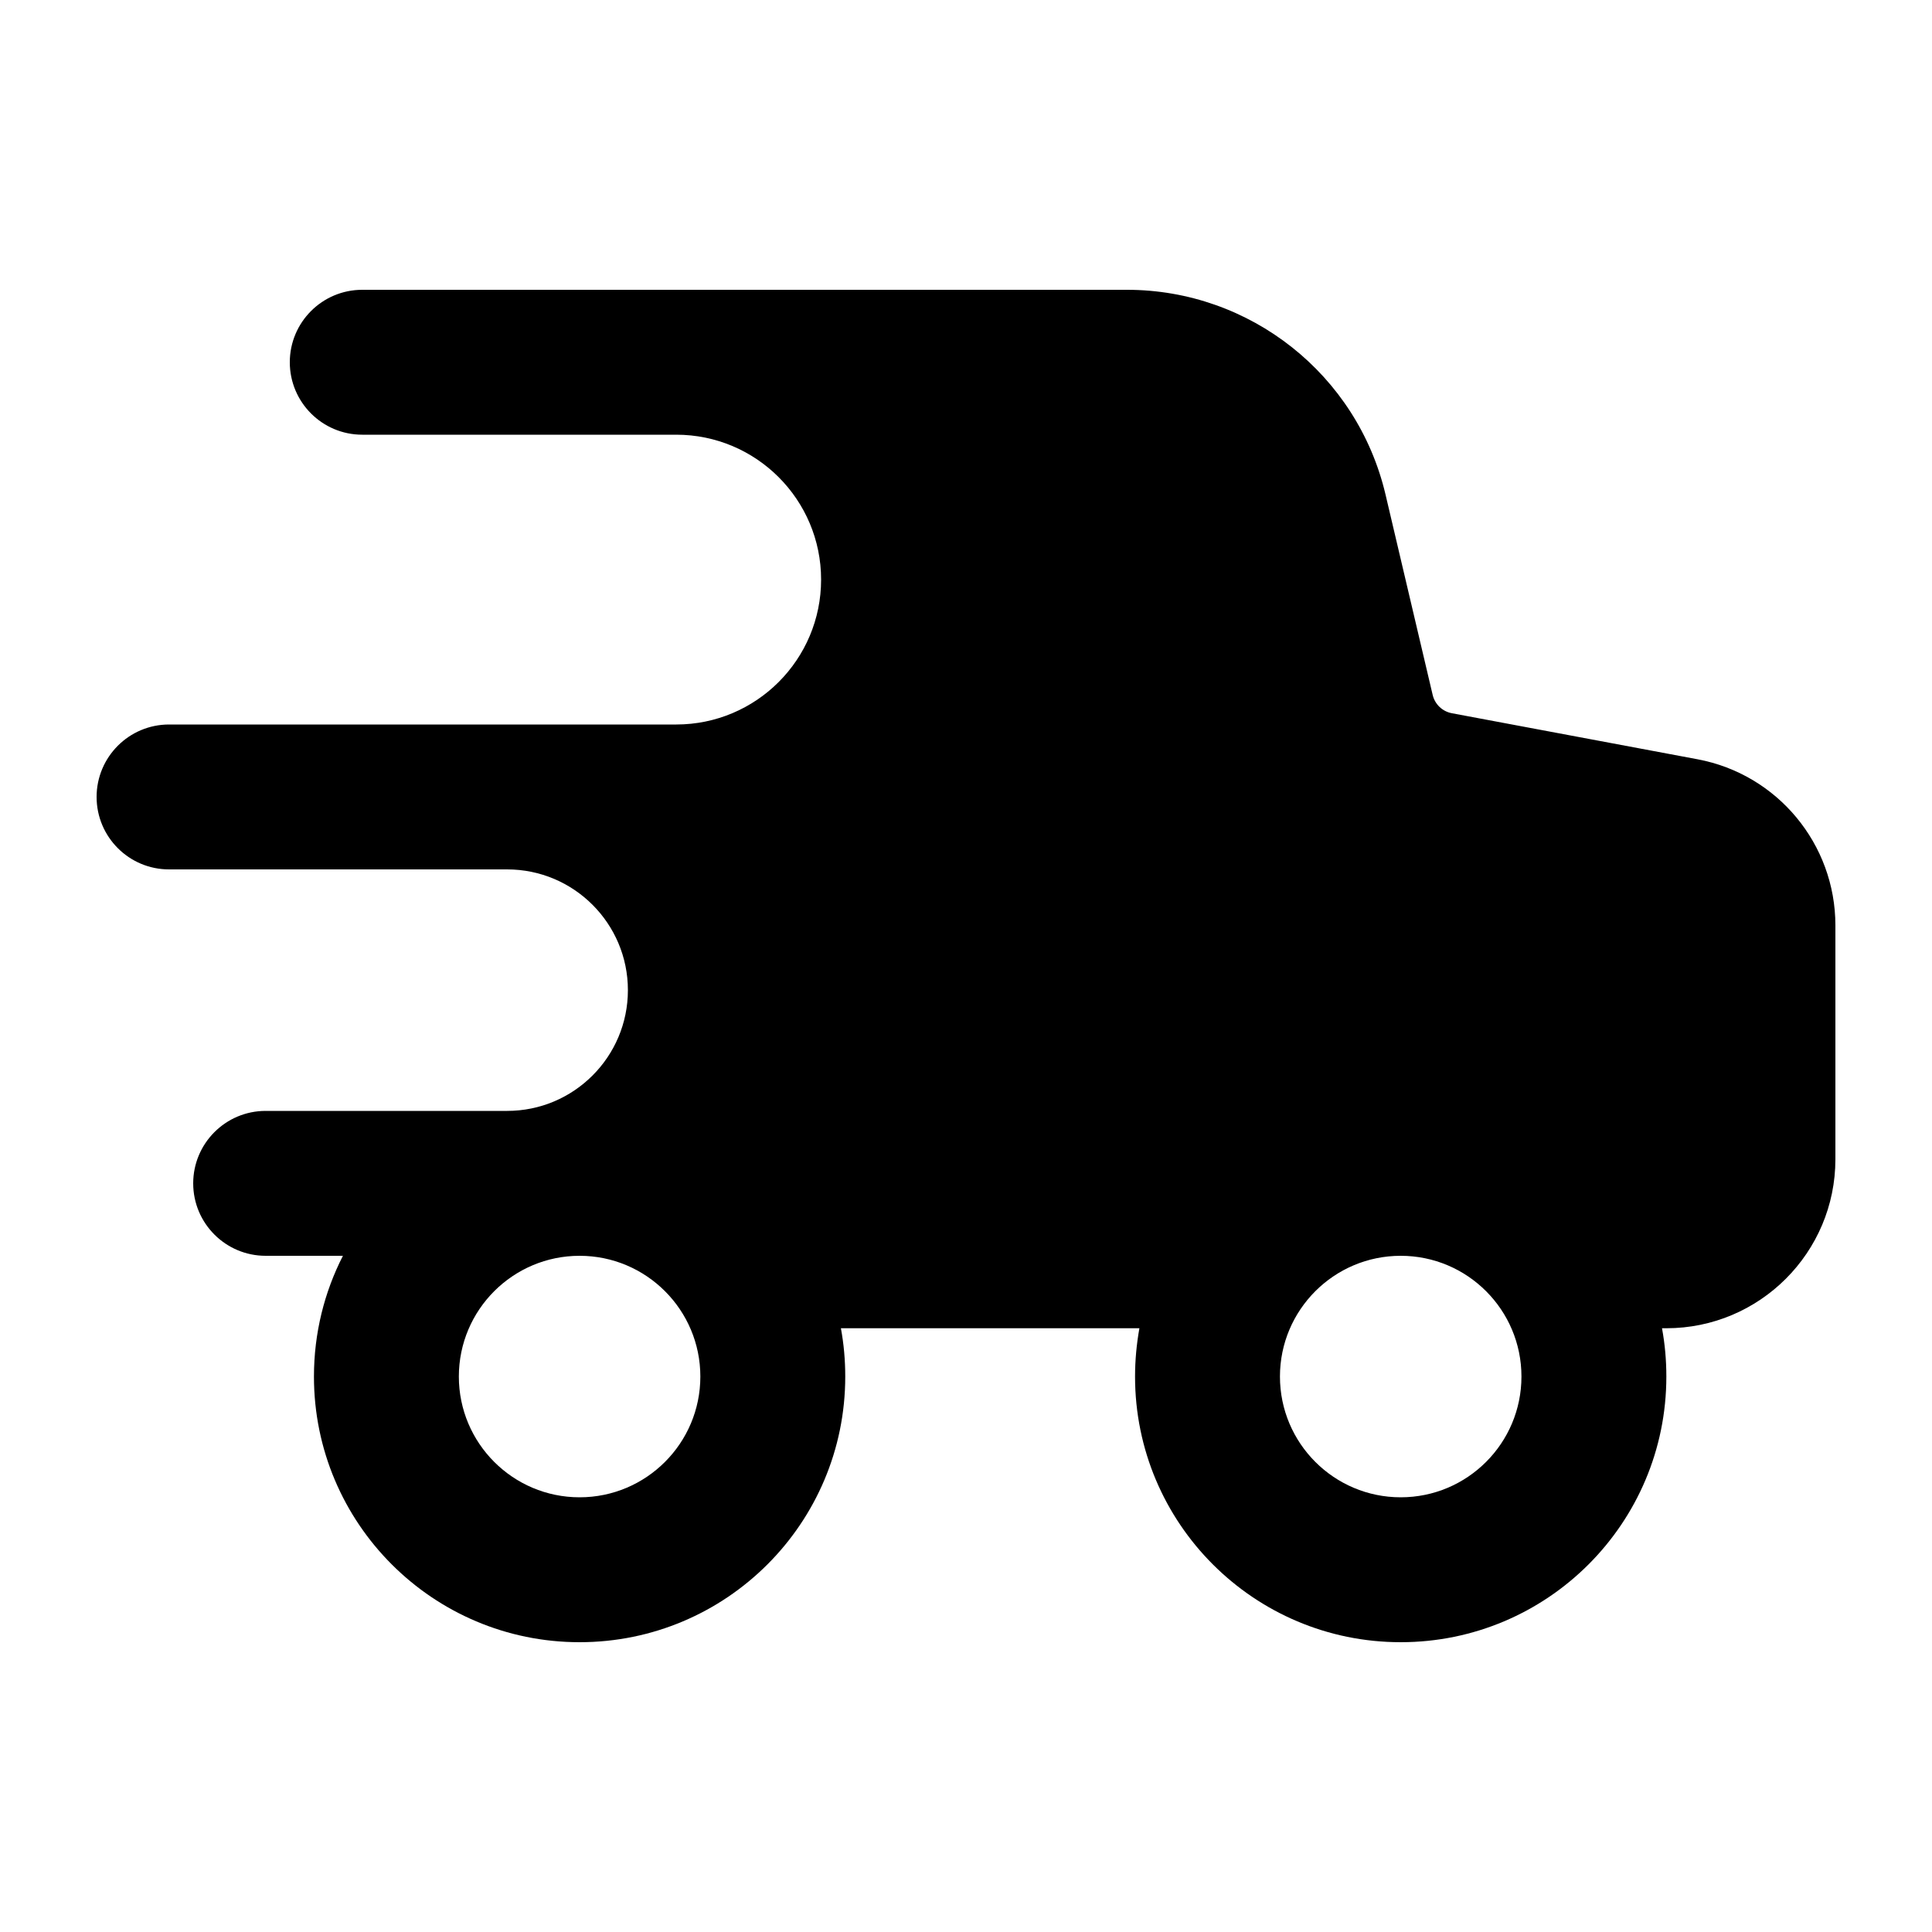 <svg xmlns="http://www.w3.org/2000/svg" viewBox="0 0 20 20"><path fill-rule="evenodd" d="M3 3.75c0-.414.336-.75.75-.75h7.916c1.276 0 2.385.878 2.677 2.12l.488 2.074c.023.097.1.17.197.189l2.545.477c.827.155 1.427.878 1.427 1.72v2.42c0 .966-.784 1.75-1.75 1.75h-.045c.03.162.045.33.045.5 0 1.519-1.231 2.75-2.75 2.75s-2.75-1.231-2.75-2.75c0-.17.016-.338.045-.5h-3.09c.03.162.045.33.045.5 0 1.519-1.231 2.75-2.75 2.75s-2.75-1.231-2.75-2.75c0-.45.108-.875.3-1.25h-.8c-.414 0-.75-.336-.75-.75s.336-.75.75-.75h2.5c.69 0 1.25-.56 1.25-1.25s-.56-1.25-1.25-1.25h-3.5c-.414 0-.75-.336-.75-.75s.336-.75.75-.75h5.25c.828 0 1.5-.672 1.5-1.5s-.672-1.5-1.5-1.5h-3.25c-.414 0-.75-.336-.75-.75Zm12.75 10.5c0 .69-.56 1.25-1.25 1.25s-1.25-.56-1.25-1.25.56-1.25 1.25-1.25 1.25.56 1.25 1.25Zm-9.75 1.25c.69 0 1.25-.56 1.25-1.25s-.56-1.25-1.25-1.25-1.25.56-1.25 1.25.56 1.25 1.25 1.25Z"/></svg>